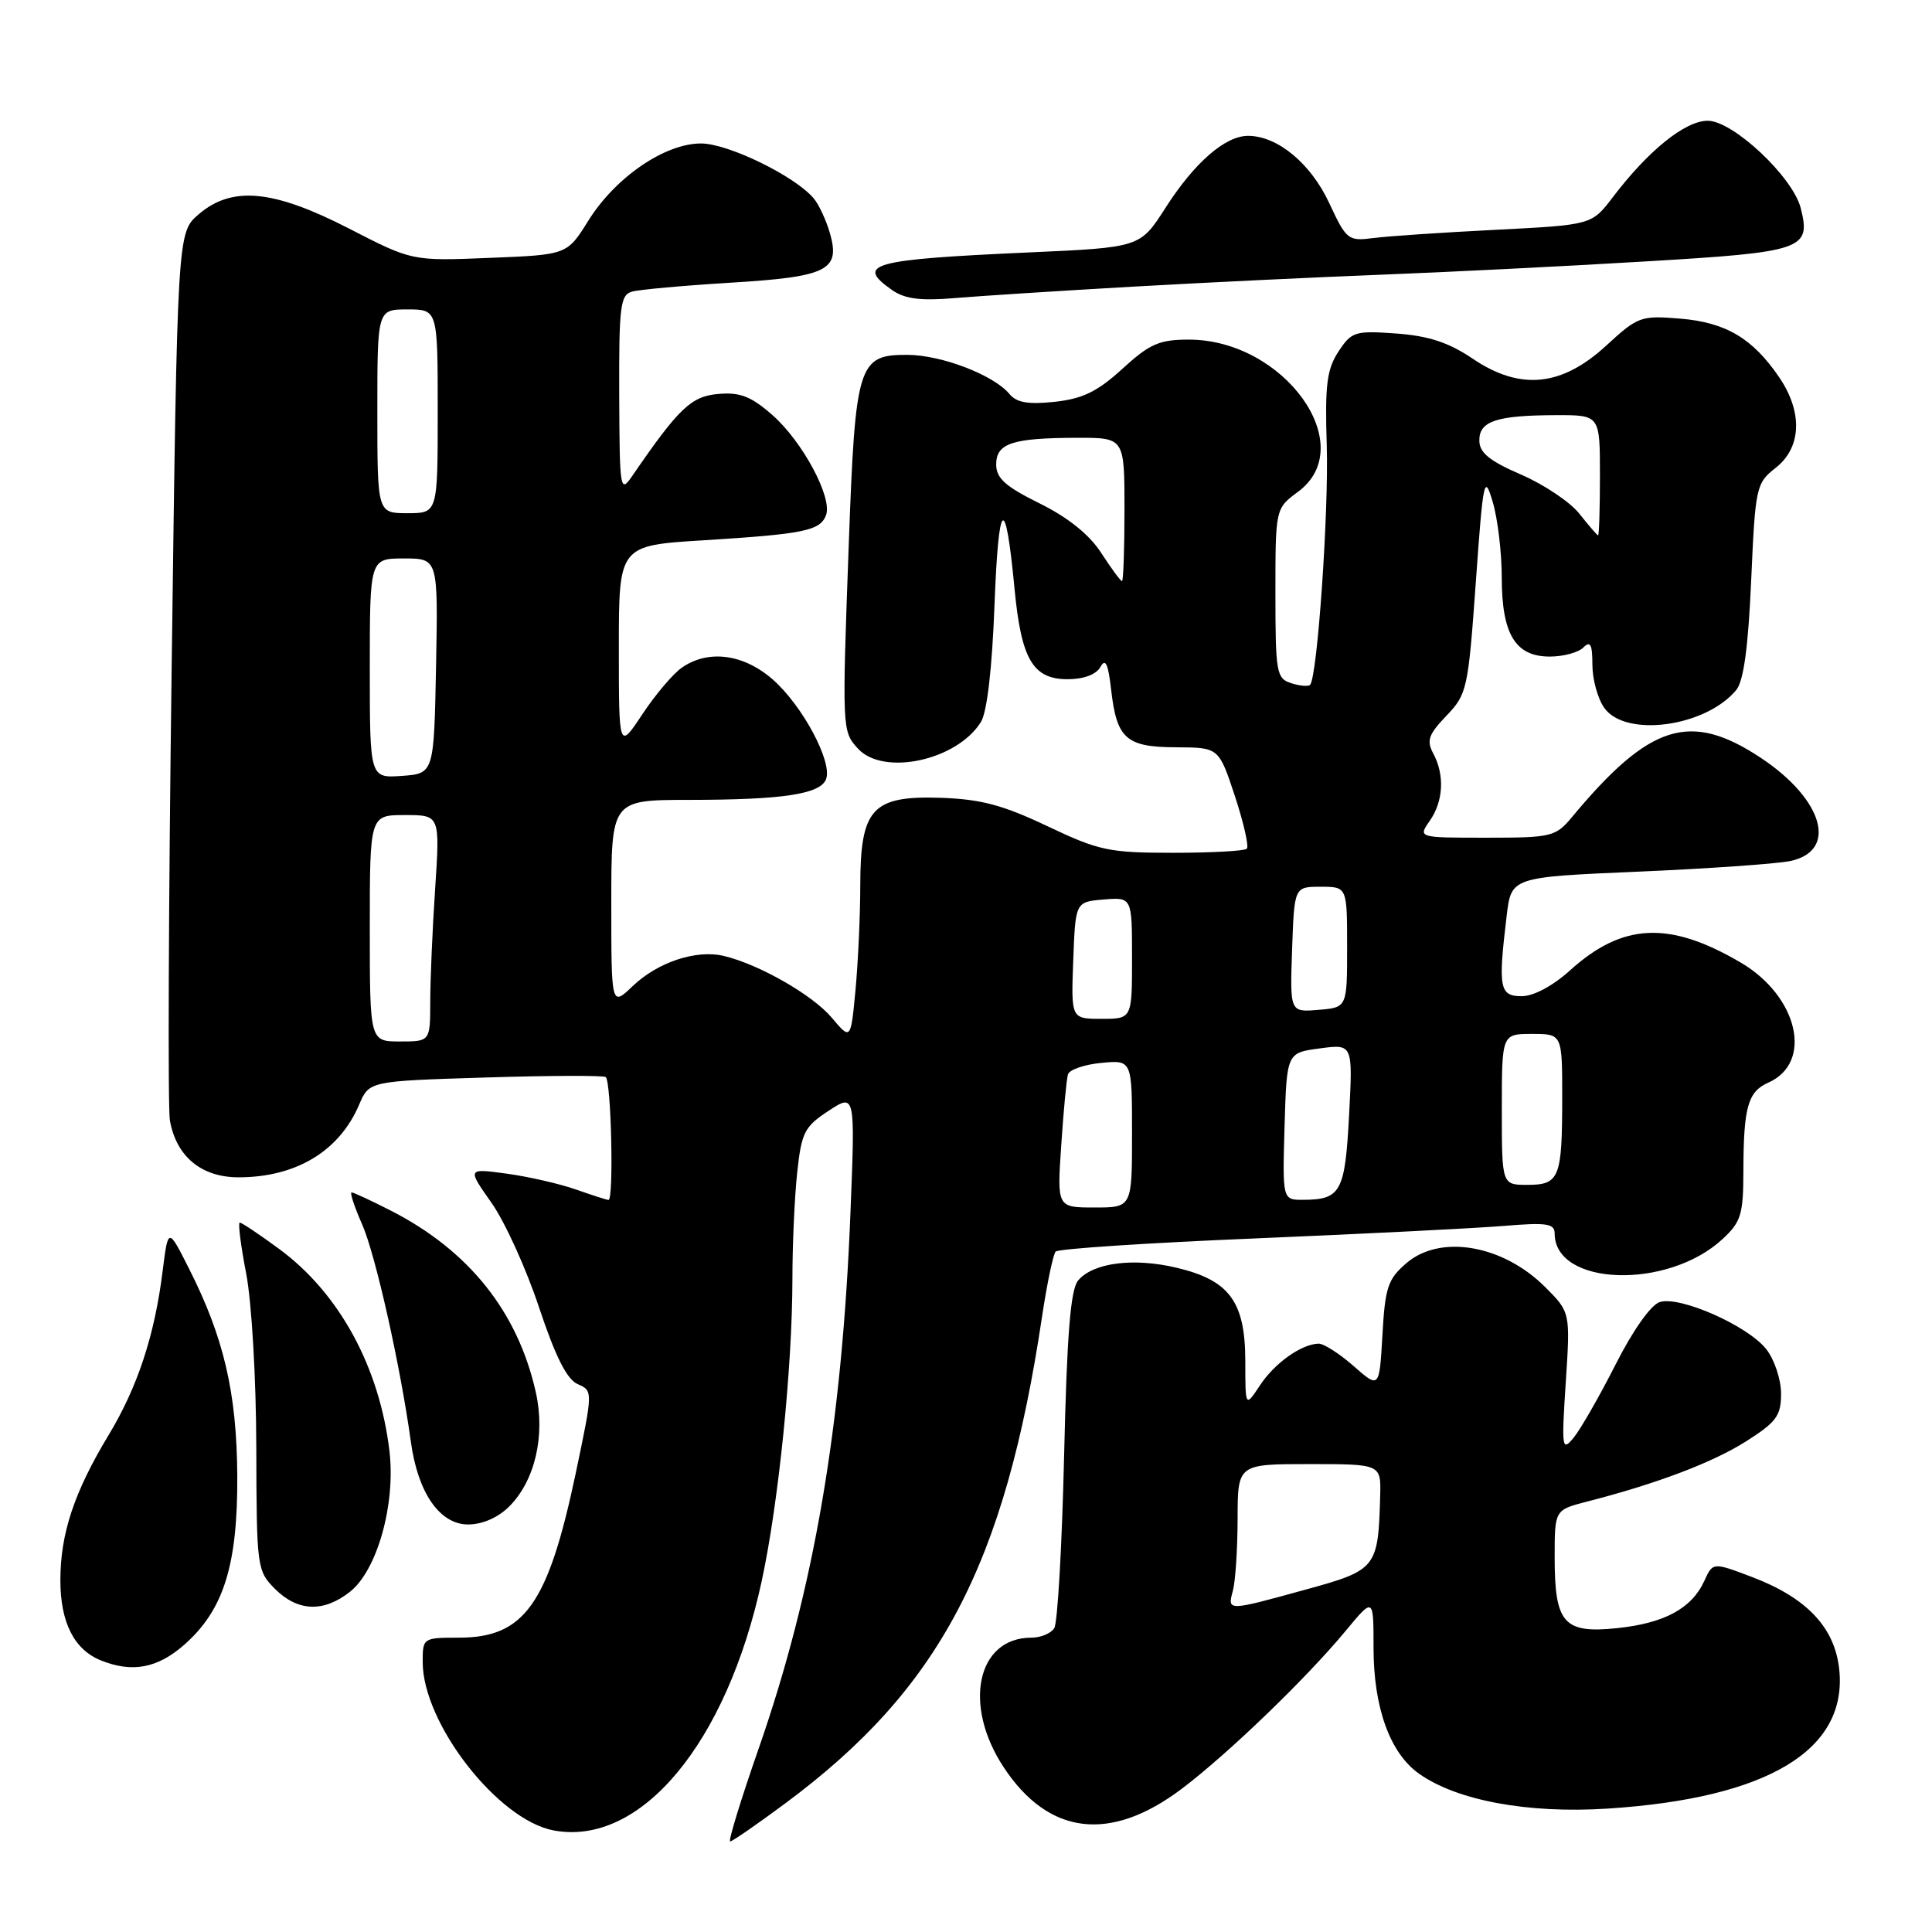 <?xml version="1.0" encoding="UTF-8" standalone="no"?>
<!DOCTYPE svg PUBLIC "-//W3C//DTD SVG 1.1//EN" "http://www.w3.org/Graphics/SVG/1.1/DTD/svg11.dtd" >
<svg xmlns="http://www.w3.org/2000/svg" xmlns:xlink="http://www.w3.org/1999/xlink" version="1.1" viewBox="0 0 256 256">
 <g >
 <path fill="currentColor"
d=" M 104.02 238.98 C 124.50 223.80 133.14 207.44 138.07 174.50 C 138.73 170.10 139.55 166.20 139.88 165.84 C 140.22 165.47 152.20 164.68 166.50 164.09 C 180.80 163.49 195.54 162.75 199.25 162.44 C 204.94 161.97 206.00 162.12 206.00 163.44 C 206.00 170.43 220.97 170.93 228.25 164.18 C 230.71 161.90 231.00 160.93 231.01 155.06 C 231.03 146.70 231.61 144.65 234.30 143.46 C 240.30 140.81 238.27 132.00 230.63 127.53 C 221.21 122.00 215.01 122.29 208.07 128.55 C 205.76 130.64 203.22 132.00 201.63 132.00 C 198.69 132.00 198.49 130.91 199.64 121.36 C 200.25 116.22 200.25 116.22 217.05 115.50 C 226.29 115.10 235.35 114.47 237.17 114.10 C 243.58 112.79 241.65 105.95 233.32 100.42 C 223.95 94.21 218.59 95.89 208.26 108.31 C 206.12 110.87 205.57 111.00 196.95 111.00 C 187.89 111.00 187.89 111.00 189.44 108.78 C 191.26 106.18 191.45 102.70 189.91 99.83 C 189.00 98.13 189.29 97.31 191.66 94.84 C 194.39 91.99 194.54 91.31 195.55 77.19 C 196.53 63.43 196.68 62.75 197.79 66.50 C 198.45 68.70 198.99 73.21 198.99 76.53 C 199.00 84.05 200.79 87.00 205.36 87.00 C 207.14 87.00 209.14 86.46 209.80 85.80 C 210.73 84.87 211.00 85.37 211.00 88.08 C 211.00 89.99 211.70 92.56 212.56 93.78 C 215.35 97.77 225.99 96.34 230.06 91.43 C 231.04 90.25 231.65 85.78 232.04 76.91 C 232.59 64.49 232.69 64.03 235.30 61.98 C 238.72 59.29 238.89 54.60 235.75 49.99 C 232.24 44.83 228.68 42.72 222.64 42.22 C 217.43 41.79 217.03 41.93 212.85 45.78 C 206.93 51.23 201.44 51.78 195.16 47.54 C 191.95 45.37 189.31 44.51 185.01 44.19 C 179.53 43.80 179.09 43.94 177.35 46.59 C 175.81 48.94 175.55 51.02 175.80 58.96 C 176.08 67.88 174.55 89.78 173.59 90.75 C 173.35 90.99 172.22 90.89 171.08 90.52 C 169.14 89.91 169.00 89.12 169.00 78.62 C 169.00 67.38 169.00 67.38 172.00 65.16 C 180.25 59.06 170.15 45.00 157.52 45.00 C 153.62 45.00 152.34 45.56 148.73 48.86 C 145.43 51.88 143.46 52.84 139.77 53.24 C 136.26 53.62 134.71 53.35 133.77 52.22 C 131.69 49.70 124.79 47.05 120.27 47.02 C 113.71 46.99 113.34 48.16 112.47 72.00 C 111.57 96.68 111.58 96.88 113.66 99.17 C 117.01 102.88 126.78 100.78 129.97 95.68 C 130.79 94.37 131.46 88.61 131.78 80.09 C 132.32 65.99 133.22 65.27 134.43 78.00 C 135.32 87.37 136.86 90.00 141.47 90.00 C 143.59 90.00 145.25 89.38 145.81 88.38 C 146.48 87.17 146.84 87.93 147.23 91.38 C 147.97 97.90 149.21 99.00 155.87 99.02 C 161.50 99.05 161.50 99.05 163.63 105.48 C 164.79 109.02 165.51 112.16 165.21 112.46 C 164.91 112.76 160.51 113.00 155.44 113.00 C 146.94 113.00 145.62 112.72 138.76 109.46 C 132.84 106.65 129.94 105.89 124.58 105.71 C 115.56 105.43 114.00 107.14 113.99 117.36 C 113.99 121.29 113.70 127.50 113.36 131.16 C 112.73 137.83 112.73 137.83 110.23 134.87 C 107.70 131.85 100.61 127.79 95.92 126.67 C 92.27 125.79 87.14 127.49 83.83 130.67 C 81.00 133.37 81.00 133.37 81.00 119.69 C 81.00 106.00 81.00 106.00 91.25 105.99 C 103.77 105.98 108.70 105.23 109.46 103.24 C 110.33 100.97 106.34 93.50 102.40 90.04 C 98.52 86.64 93.83 86.03 90.33 88.48 C 89.16 89.30 86.81 92.08 85.11 94.65 C 82.00 99.34 82.00 99.34 82.00 85.81 C 82.00 72.28 82.00 72.28 93.25 71.59 C 106.55 70.76 108.66 70.33 109.45 68.27 C 110.34 65.96 106.35 58.51 102.34 54.99 C 99.54 52.53 98.06 51.95 95.20 52.20 C 91.59 52.50 89.96 54.06 83.80 63.03 C 82.17 65.41 82.10 65.03 82.05 52.32 C 82.01 40.59 82.19 39.08 83.75 38.64 C 84.71 38.37 90.58 37.84 96.79 37.46 C 109.66 36.68 111.38 35.82 109.97 30.90 C 109.48 29.20 108.52 27.13 107.84 26.31 C 105.39 23.36 96.51 19.02 92.90 19.01 C 88.10 19.00 81.54 23.49 77.95 29.25 C 75.14 33.76 75.14 33.76 64.88 34.17 C 54.61 34.59 54.61 34.59 46.26 30.29 C 36.20 25.12 30.74 24.60 26.31 28.41 C 23.50 30.82 23.50 30.82 22.75 88.16 C 22.33 119.70 22.23 146.83 22.51 148.45 C 23.35 153.24 26.68 156.00 31.61 156.00 C 39.22 156.00 44.96 152.54 47.59 146.37 C 48.92 143.25 48.92 143.25 64.21 142.78 C 72.62 142.51 79.84 142.49 80.25 142.71 C 80.99 143.11 81.35 159.00 80.63 159.00 C 80.42 159.00 78.50 158.38 76.36 157.63 C 74.21 156.87 70.08 155.92 67.18 155.52 C 61.90 154.80 61.90 154.80 65.12 159.37 C 66.90 161.89 69.73 168.12 71.42 173.22 C 73.59 179.74 75.11 182.77 76.54 183.40 C 78.58 184.29 78.58 184.29 76.29 195.20 C 72.62 212.60 69.49 217.00 60.78 217.00 C 56.05 217.00 56.00 217.04 56.01 220.25 C 56.03 228.37 65.97 241.15 73.35 242.54 C 84.87 244.70 96.27 231.04 100.93 209.50 C 103.17 199.14 104.99 181.15 105.00 169.40 C 105.00 164.94 105.28 158.64 105.63 155.40 C 106.20 150.05 106.59 149.29 109.79 147.19 C 113.32 144.88 113.32 144.88 112.69 160.69 C 111.57 189.04 107.86 210.67 100.51 231.74 C 98.16 238.48 96.47 244.00 96.75 244.00 C 97.03 244.00 100.30 241.74 104.02 238.98 Z  M 156.58 237.03 C 162.71 232.40 173.10 222.39 178.33 216.07 C 182.00 211.64 182.00 211.64 182.00 218.30 C 182.00 226.25 184.16 232.27 188.01 235.01 C 193.02 238.58 202.45 240.33 213.00 239.65 C 234.27 238.28 244.88 231.88 243.70 221.13 C 243.09 215.63 239.39 211.72 232.20 208.98 C 226.96 206.99 226.96 206.99 225.83 209.48 C 224.16 213.13 220.54 215.09 214.26 215.74 C 207.20 216.47 206.00 215.11 206.00 206.35 C 206.00 200.08 206.00 200.08 210.25 198.98 C 219.54 196.60 226.94 193.79 231.36 190.99 C 235.39 188.43 236.00 187.60 236.00 184.66 C 236.00 182.79 235.12 180.15 234.04 178.77 C 231.59 175.66 222.59 171.68 219.92 172.53 C 218.75 172.90 216.35 176.30 214.06 180.83 C 211.92 185.05 209.42 189.40 208.52 190.50 C 206.97 192.38 206.90 191.94 207.47 183.19 C 208.08 173.88 208.08 173.88 204.74 170.54 C 199.14 164.94 190.84 163.51 186.35 167.38 C 183.90 169.48 183.53 170.59 183.18 176.88 C 182.77 184.01 182.77 184.01 179.35 181.00 C 177.47 179.35 175.38 178.02 174.72 178.04 C 172.43 178.10 168.88 180.63 166.95 183.57 C 165.01 186.50 165.01 186.50 165.01 180.38 C 165.00 172.50 162.93 169.66 155.98 168.00 C 150.23 166.61 144.82 167.31 142.85 169.68 C 141.85 170.89 141.37 176.84 141.00 192.90 C 140.72 204.78 140.14 215.06 139.69 215.75 C 139.25 216.44 137.88 217.00 136.66 217.00 C 129.44 217.00 127.54 225.95 133.02 234.21 C 138.96 243.19 147.13 244.16 156.58 237.03 Z  M 24.40 217.95 C 29.64 213.35 31.51 207.39 31.44 195.50 C 31.37 184.54 29.66 177.22 25.05 168.11 C 22.28 162.62 22.28 162.62 21.55 168.42 C 20.49 176.95 18.23 183.79 14.40 190.14 C 9.83 197.70 8.00 203.21 8.00 209.40 C 8.00 214.98 9.82 218.58 13.36 220.01 C 17.51 221.68 20.86 221.06 24.40 217.95 Z  M 46.36 210.93 C 49.97 208.09 52.43 199.36 51.61 192.32 C 50.29 181.13 44.95 171.33 36.96 165.47 C 34.36 163.56 32.03 162.00 31.77 162.00 C 31.52 162.00 31.90 165.04 32.62 168.75 C 33.35 172.53 33.94 182.66 33.96 191.80 C 34.00 207.74 34.05 208.14 36.45 210.55 C 39.45 213.54 42.87 213.68 46.36 210.93 Z  M 67.48 199.61 C 70.89 196.20 72.28 190.23 71.00 184.49 C 68.61 173.81 62.13 165.70 51.78 160.41 C 49.19 159.09 46.85 158.00 46.59 158.00 C 46.33 158.00 46.96 159.91 47.99 162.25 C 49.76 166.26 53.06 181.01 54.44 191.03 C 55.36 197.81 58.27 202.00 62.03 202.00 C 63.92 202.00 66.00 201.09 67.48 199.61 Z  M 150.00 37.99 C 159.62 37.44 174.47 36.73 183.00 36.40 C 191.53 36.07 207.23 35.29 217.89 34.65 C 238.99 33.40 239.98 33.06 238.61 27.59 C 237.57 23.45 229.64 16.00 226.28 16.00 C 223.28 16.01 218.42 19.93 213.69 26.15 C 210.91 29.80 210.91 29.80 198.21 30.45 C 191.22 30.80 183.93 31.29 182.00 31.54 C 178.63 31.98 178.41 31.80 176.13 26.91 C 173.68 21.65 169.29 18.01 165.38 18.00 C 162.34 18.00 158.26 21.55 154.42 27.56 C 151.07 32.79 151.07 32.79 136.29 33.45 C 115.41 34.39 113.27 34.98 118.23 38.45 C 119.89 39.61 122.00 39.88 126.48 39.50 C 129.79 39.22 140.38 38.54 150.00 37.99 Z  M 140.62 151.75 C 140.92 147.21 141.32 142.99 141.51 142.36 C 141.70 141.74 143.68 141.05 145.93 140.84 C 150.00 140.45 150.00 140.45 150.00 150.22 C 150.00 160.00 150.00 160.00 145.03 160.00 C 140.06 160.00 140.06 160.00 140.62 151.75 Z  M 170.21 149.25 C 170.50 139.50 170.50 139.50 174.88 138.92 C 179.26 138.33 179.26 138.33 178.76 147.77 C 178.23 157.91 177.67 158.96 172.71 158.98 C 169.93 159.00 169.93 159.00 170.21 149.25 Z  M 199.00 147.00 C 199.00 137.00 199.00 137.00 203.00 137.00 C 207.00 137.00 207.00 137.00 207.00 145.42 C 207.00 156.09 206.64 157.00 202.39 157.00 C 199.00 157.00 199.00 157.00 199.00 147.00 Z  M 49.00 123.00 C 49.00 108.00 49.00 108.00 53.65 108.00 C 58.30 108.00 58.30 108.00 57.66 117.75 C 57.30 123.11 57.01 129.86 57.01 132.75 C 57.00 138.00 57.00 138.00 53.00 138.00 C 49.00 138.00 49.00 138.00 49.00 123.00 Z  M 142.21 127.25 C 142.50 119.50 142.50 119.50 146.25 119.19 C 150.00 118.88 150.00 118.88 150.00 126.94 C 150.00 135.00 150.00 135.00 145.96 135.00 C 141.92 135.00 141.92 135.00 142.21 127.25 Z  M 171.21 125.81 C 171.50 117.50 171.50 117.50 175.00 117.50 C 178.50 117.50 178.50 117.50 178.50 125.50 C 178.50 133.50 178.50 133.50 174.71 133.81 C 170.92 134.13 170.92 134.13 171.21 125.81 Z  M 49.00 88.56 C 49.00 74.00 49.00 74.00 53.53 74.00 C 58.05 74.00 58.05 74.00 57.78 88.25 C 57.50 102.50 57.50 102.50 53.25 102.81 C 49.00 103.11 49.00 103.11 49.00 88.56 Z  M 145.92 73.27 C 144.33 70.82 141.54 68.58 137.75 66.70 C 133.23 64.47 132.00 63.37 132.00 61.55 C 132.00 58.73 134.13 58.03 142.75 58.01 C 149.00 58.00 149.00 58.00 149.00 67.50 C 149.00 72.72 148.85 77.00 148.67 77.00 C 148.48 77.00 147.25 75.32 145.92 73.27 Z  M 209.29 68.09 C 208.08 66.54 204.60 64.21 201.56 62.89 C 197.35 61.07 196.03 59.99 196.02 58.37 C 196.00 55.79 198.31 55.03 206.25 55.01 C 212.00 55.00 212.00 55.00 212.00 63.00 C 212.00 67.40 211.89 70.98 211.75 70.94 C 211.61 70.91 210.51 69.63 209.29 68.09 Z  M 50.00 54.50 C 50.00 41.00 50.00 41.00 54.00 41.00 C 58.00 41.00 58.00 41.00 58.00 54.50 C 58.00 68.00 58.00 68.00 54.00 68.00 C 50.00 68.00 50.00 68.00 50.00 54.50 Z  M 163.37 210.75 C 163.70 209.51 163.98 205.24 163.99 201.25 C 164.00 194.00 164.00 194.00 173.50 194.00 C 183.00 194.00 183.00 194.00 182.88 198.25 C 182.62 207.78 182.40 208.05 173.00 210.63 C 162.54 213.51 162.63 213.51 163.37 210.75 Z "/>
</g>
</svg>